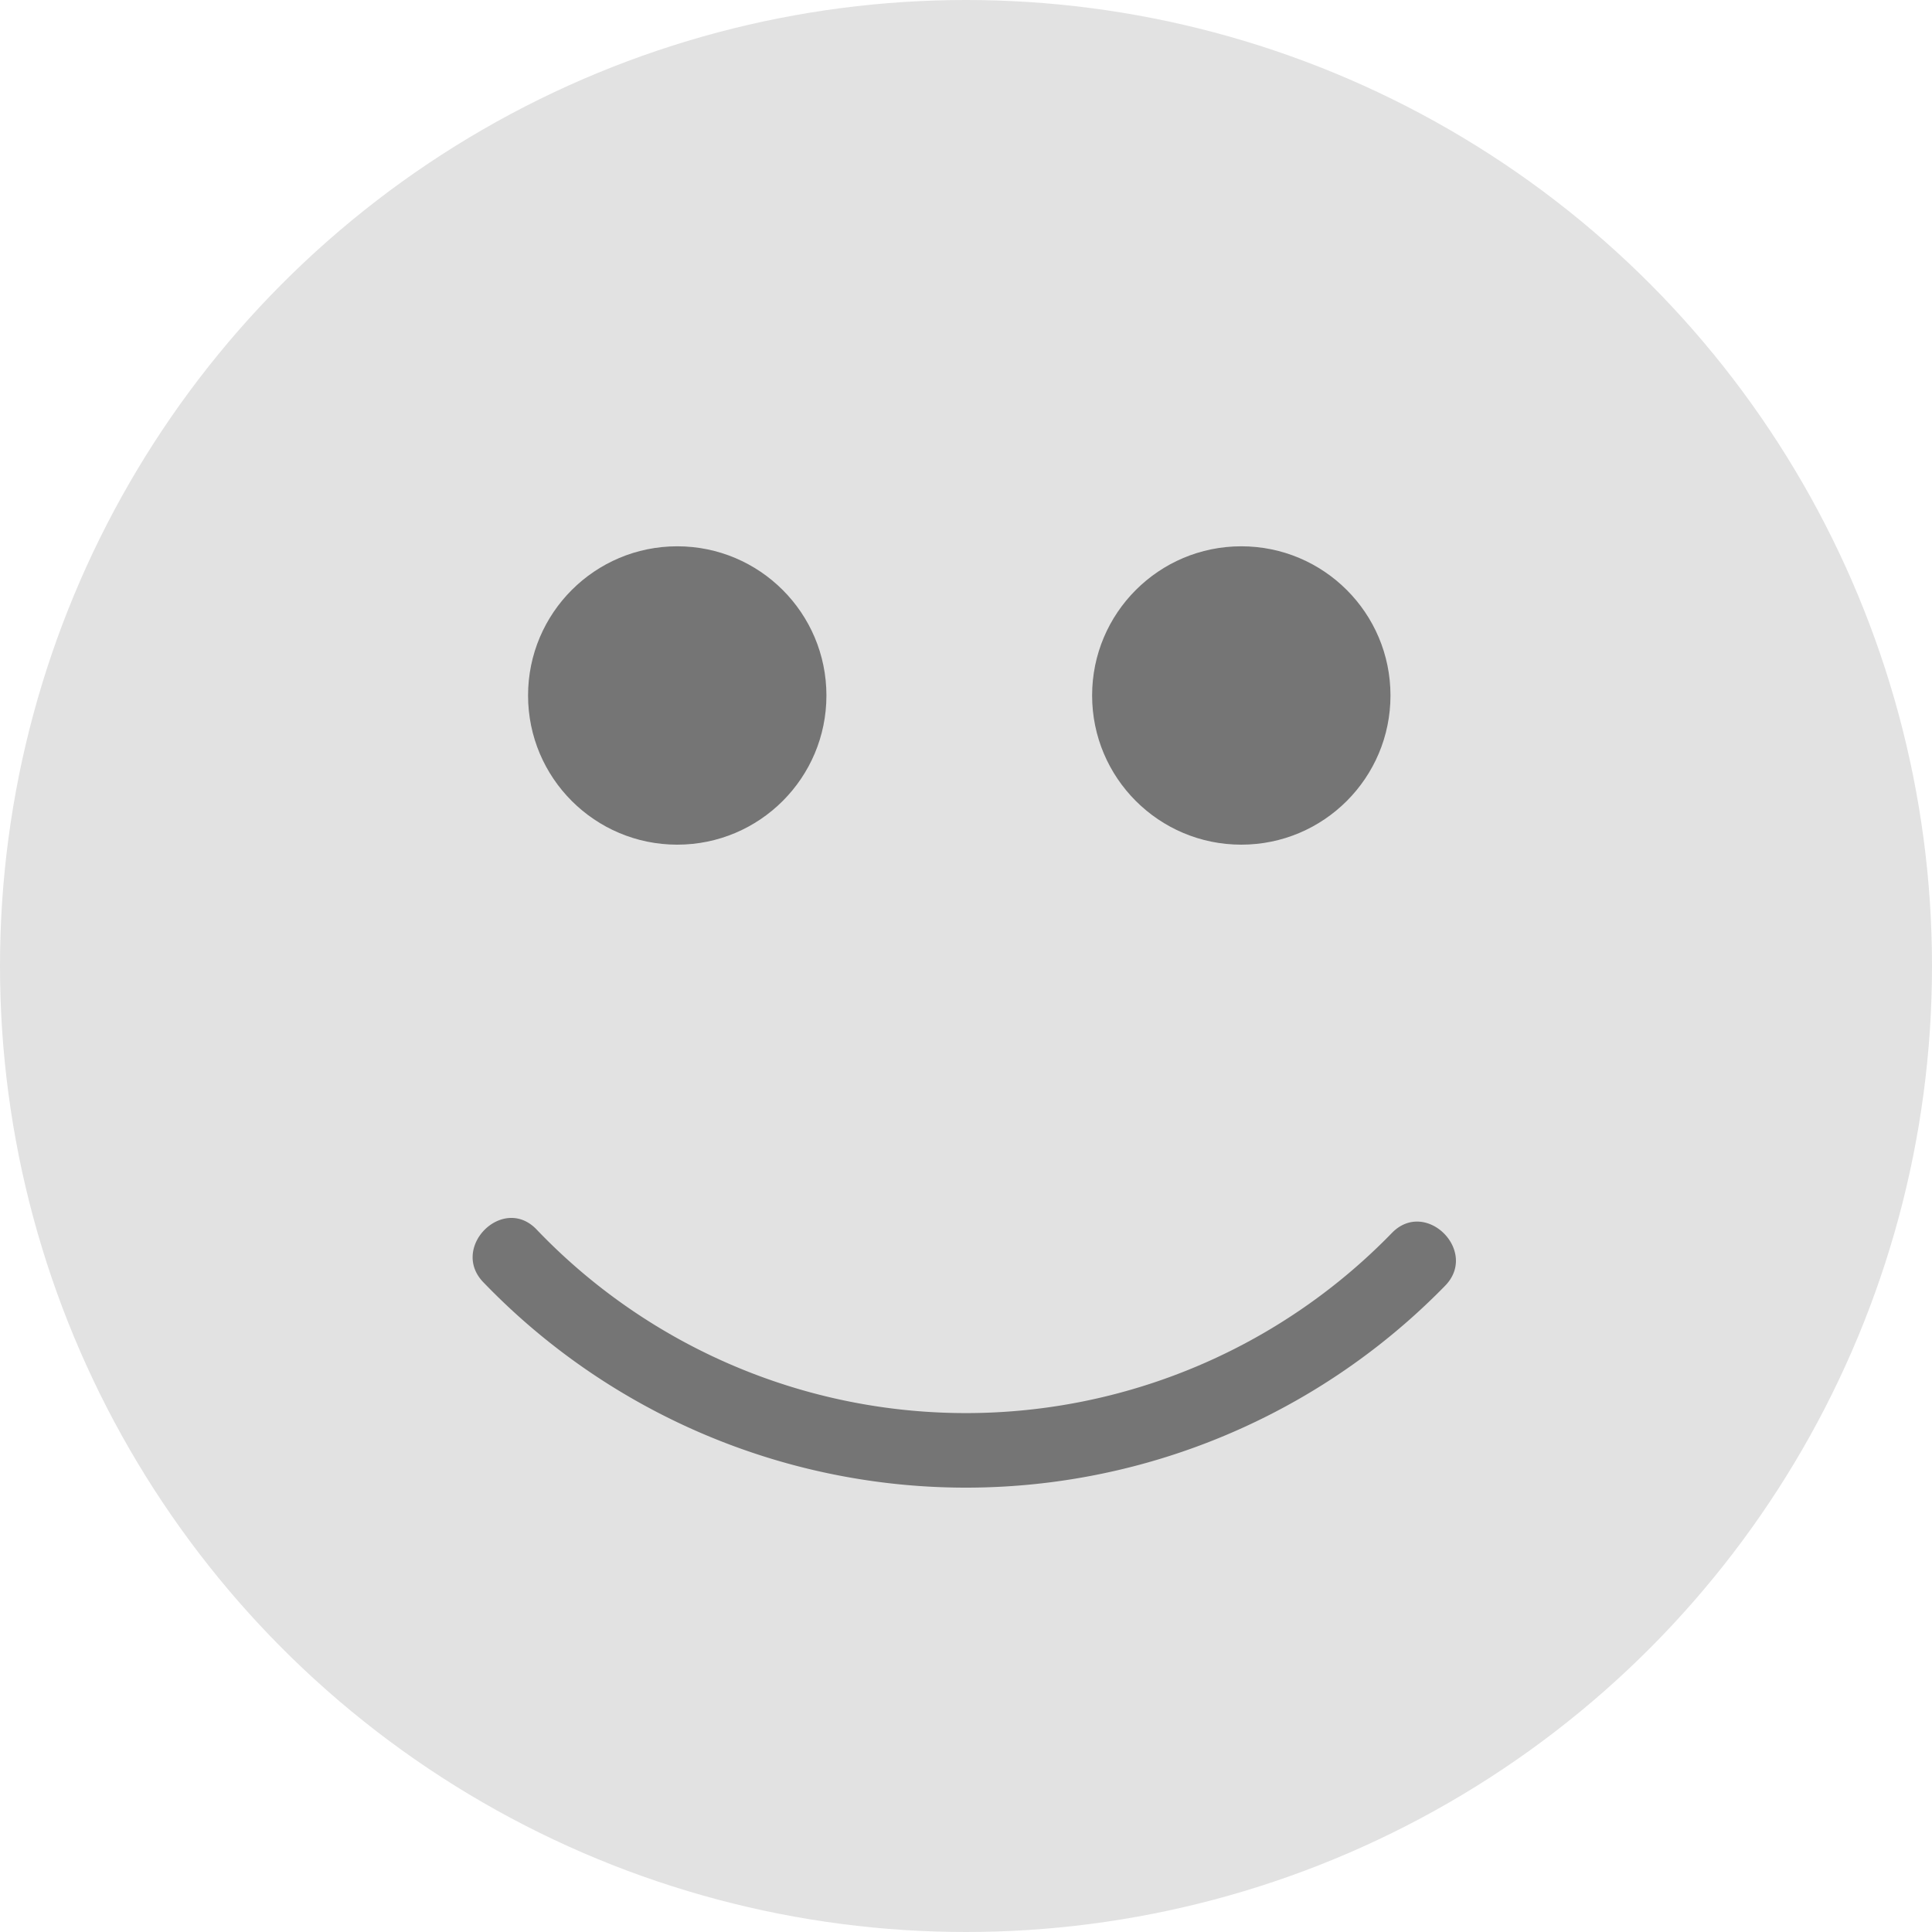 <svg id="smiling" xmlns="http://www.w3.org/2000/svg" viewBox="0 0 39.616 39.616">
  <defs>
    <style>
      .cls-1 {
        fill: #e2e2e2;
      }

      .cls-2 {
        fill: #757575;
      }
    </style>
  </defs>
  <circle id="Ellipse_701" data-name="Ellipse 701" class="cls-1" cx="19.808" cy="19.808" r="19.808" transform="translate(0 0)"/>
  <g id="Group_4188" data-name="Group 4188" transform="translate(9.692 11.202)">
    <circle id="Ellipse_702" data-name="Ellipse 702" class="cls-2" cx="3.059" cy="3.059" r="3.059" transform="translate(1.136 0)"/>
    <circle id="Ellipse_703" data-name="Ellipse 703" class="cls-2" cx="3.059" cy="3.059" r="3.059" transform="translate(12.702 0)"/>
    <path id="Path_2816" data-name="Path 2816" class="cls-2" d="M132.748,313.436a12.175,12.175,0,0,1-17.543-.074c-.69-.714-1.777.375-1.087,1.087a13.731,13.731,0,0,0,19.717.074C134.535,313.815,133.443,312.723,132.748,313.436Z" transform="translate(-113.898 -299.357)"/>
  </g>
</svg>
